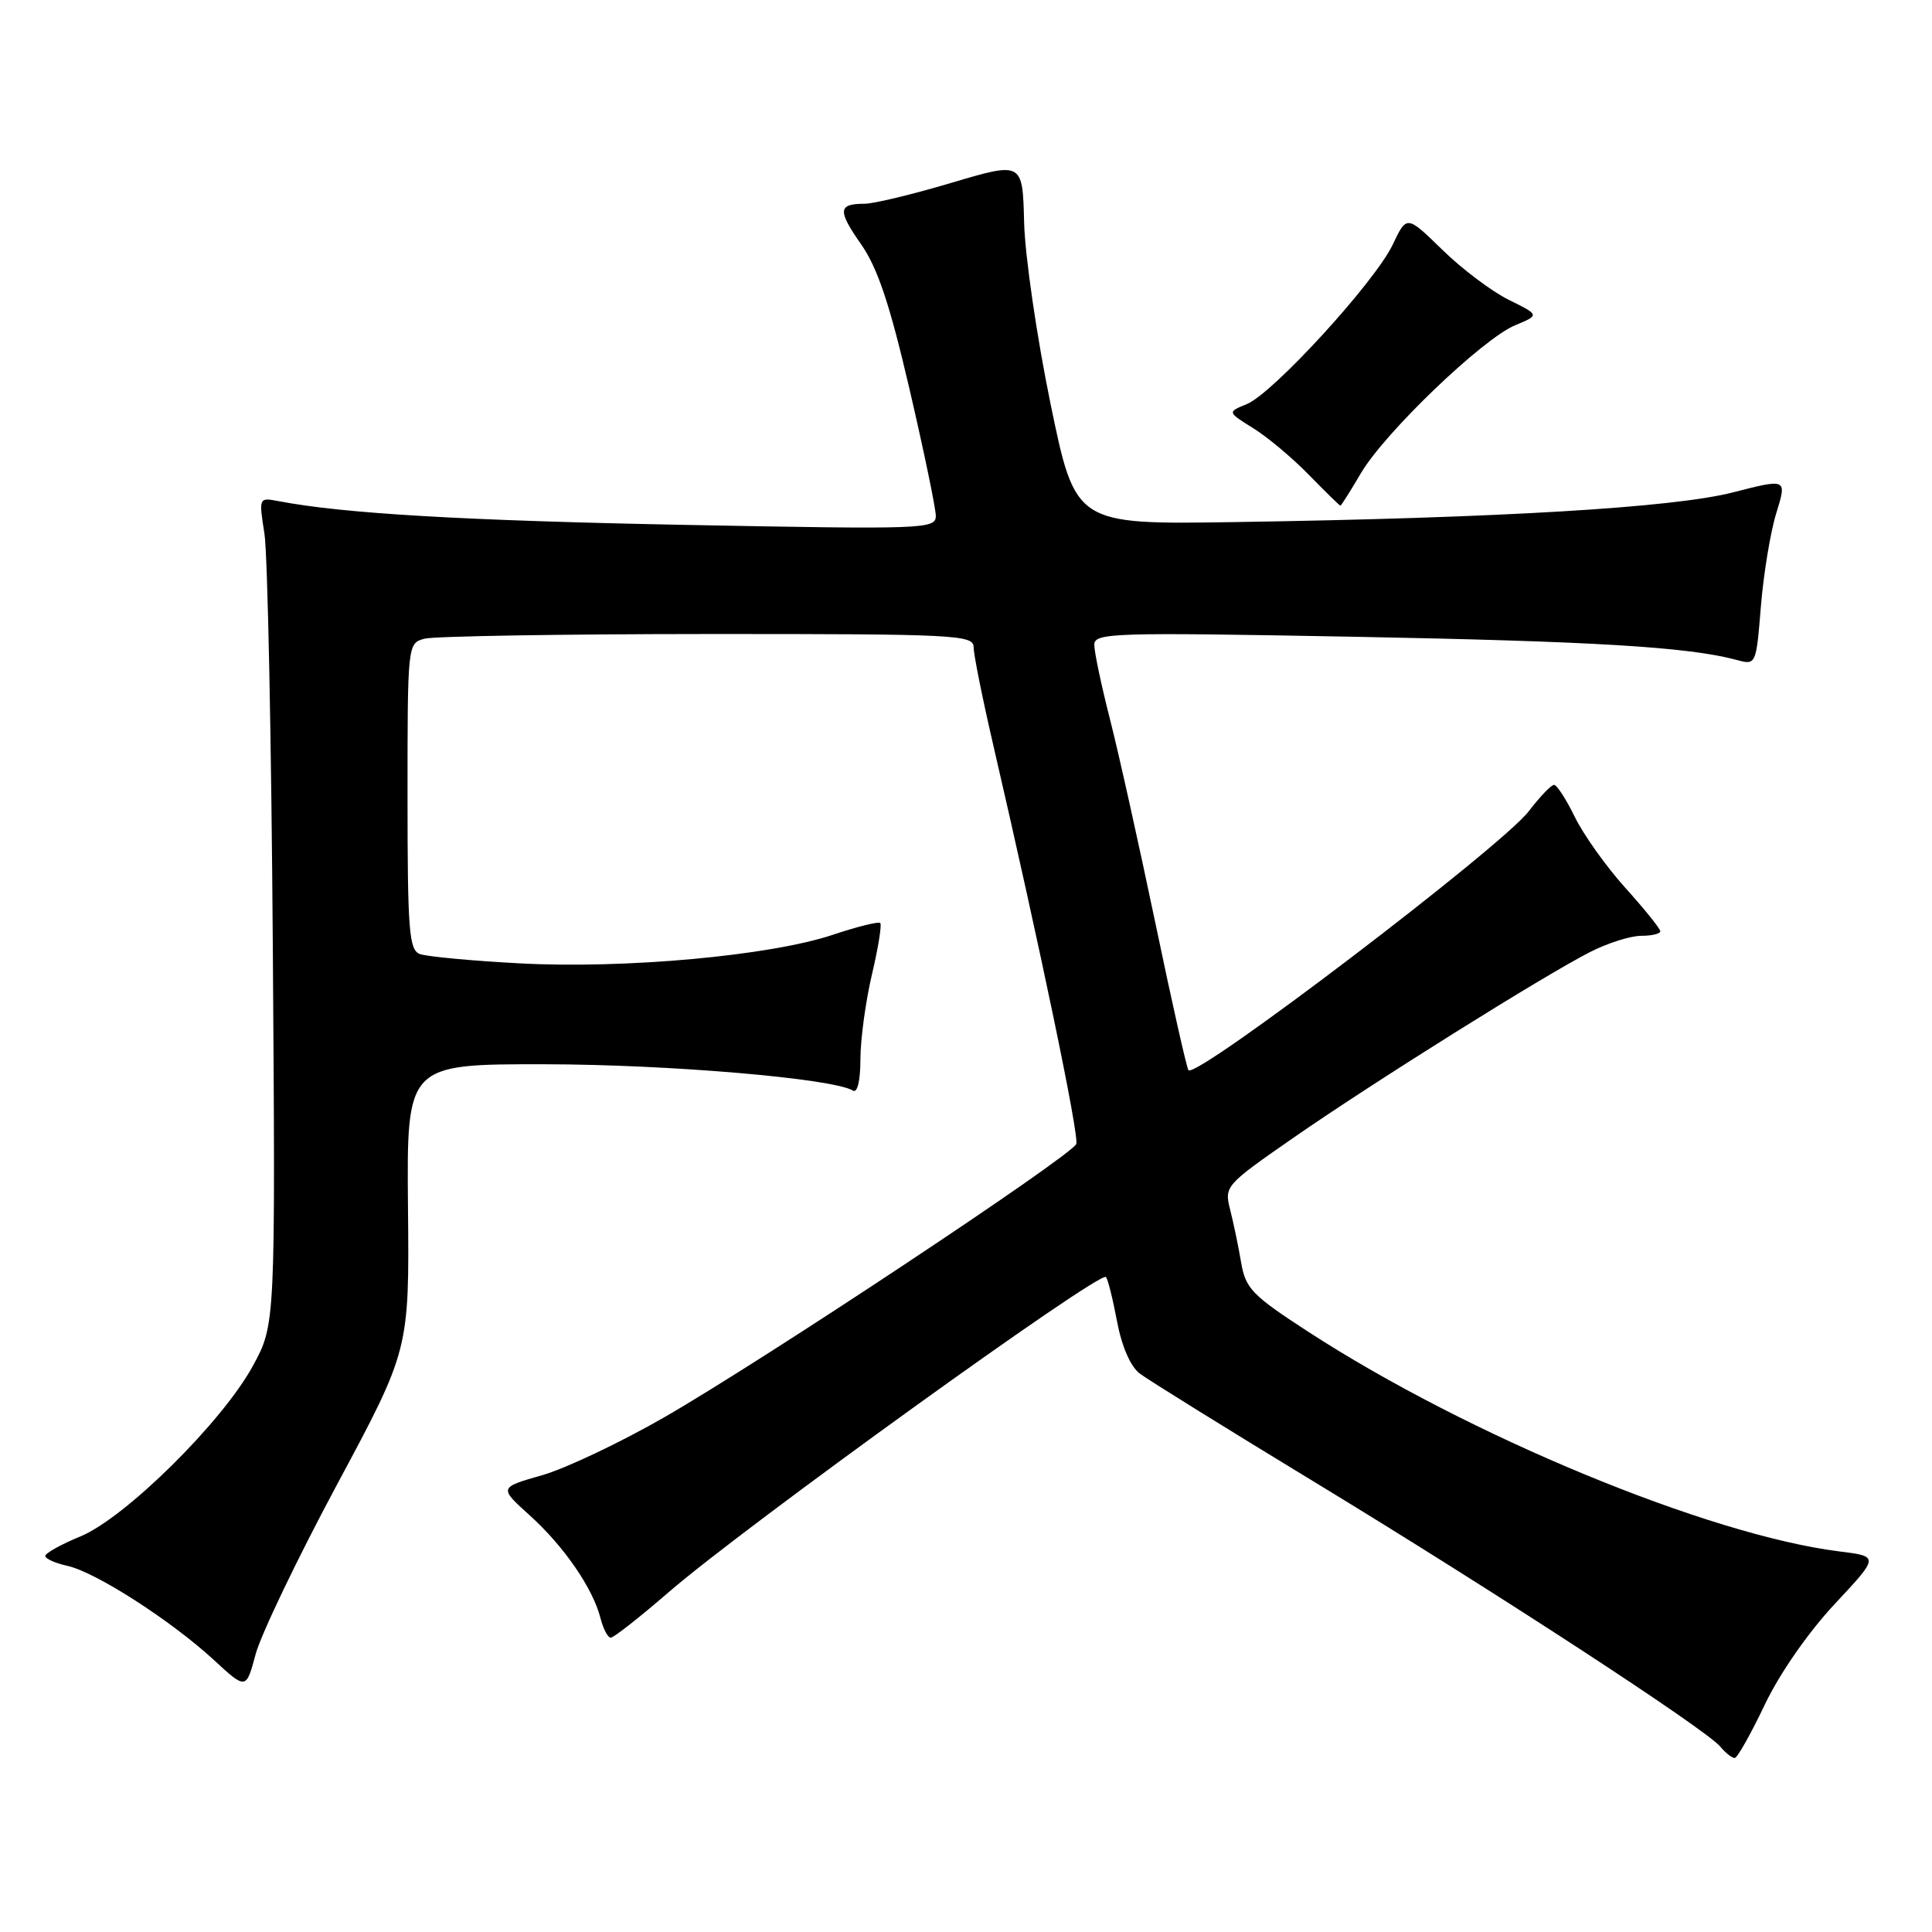 <?xml version="1.0" encoding="UTF-8" standalone="no"?>
<!DOCTYPE svg PUBLIC "-//W3C//DTD SVG 1.1//EN" "http://www.w3.org/Graphics/SVG/1.1/DTD/svg11.dtd" >
<svg xmlns="http://www.w3.org/2000/svg" xmlns:xlink="http://www.w3.org/1999/xlink" version="1.1" viewBox="0 0 256 256">
 <g >
 <path fill="currentColor"
d=" M 233.84 225.88 C 235.82 221.73 239.61 216.29 243.10 212.55 C 249.01 206.23 249.01 206.23 243.72 205.57 C 226.38 203.40 194.52 190.22 173.31 176.44 C 165.92 171.64 165.05 170.74 164.46 167.31 C 164.11 165.21 163.45 162.07 163.01 160.32 C 162.21 157.18 162.33 157.05 171.40 150.75 C 181.99 143.40 204.53 129.29 210.71 126.14 C 213.03 124.96 216.06 124.00 217.46 124.00 C 218.86 124.00 220.00 123.73 220.00 123.40 C 220.00 123.07 217.92 120.48 215.37 117.65 C 212.82 114.82 209.81 110.59 208.67 108.25 C 207.53 105.91 206.29 104.00 205.92 104.00 C 205.54 104.00 204.04 105.57 202.58 107.48 C 199.00 112.18 158.60 142.93 157.48 141.81 C 157.26 141.59 155.29 132.85 153.11 122.39 C 150.92 111.92 148.21 99.72 147.07 95.27 C 145.93 90.81 145.00 86.39 145.00 85.45 C 145.00 83.85 147.30 83.78 179.25 84.37 C 211.15 84.97 223.70 85.72 230.10 87.44 C 232.69 88.14 232.69 88.14 233.33 80.32 C 233.68 76.02 234.60 70.45 235.38 67.95 C 236.78 63.41 236.78 63.41 229.64 65.24 C 221.77 67.27 198.70 68.64 163.50 69.18 C 142.50 69.50 142.50 69.50 139.20 53.50 C 137.39 44.70 135.81 33.88 135.70 29.46 C 135.50 21.43 135.50 21.43 126.12 24.21 C 120.96 25.75 115.75 27.00 114.54 27.00 C 111.04 27.00 110.97 27.89 114.08 32.34 C 116.27 35.46 117.88 40.24 120.50 51.50 C 122.42 59.75 123.99 67.33 124.00 68.34 C 124.00 70.11 122.63 70.16 90.75 69.55 C 61.38 68.98 45.48 68.05 36.89 66.40 C 34.29 65.91 34.29 65.92 35.04 70.72 C 35.46 73.37 35.96 98.03 36.15 125.52 C 36.50 175.50 36.50 175.50 33.50 181.00 C 29.46 188.42 16.58 201.15 10.64 203.59 C 8.09 204.64 6.01 205.80 6.00 206.17 C 6.00 206.54 7.33 207.13 8.95 207.49 C 12.67 208.31 22.66 214.73 28.30 219.92 C 32.61 223.90 32.61 223.90 33.87 219.20 C 34.56 216.61 39.42 206.48 44.68 196.67 C 54.24 178.85 54.24 178.85 54.06 159.92 C 53.89 141.00 53.89 141.00 72.19 141.02 C 88.60 141.04 110.42 142.90 113.02 144.51 C 113.61 144.88 114.01 143.19 114.01 140.31 C 114.02 137.66 114.71 132.62 115.54 129.11 C 116.37 125.59 116.86 122.53 116.64 122.31 C 116.42 122.08 113.59 122.78 110.37 123.86 C 102.07 126.64 82.79 128.40 68.87 127.65 C 62.47 127.31 56.51 126.75 55.62 126.41 C 54.20 125.86 54.00 123.28 54.00 105.51 C 54.00 85.33 54.01 85.23 56.25 84.63 C 57.49 84.30 74.36 84.02 93.75 84.01 C 126.66 84.00 129.00 84.12 129.01 85.75 C 129.01 86.71 130.16 92.45 131.56 98.50 C 137.84 125.61 143.02 150.51 142.61 151.58 C 142.01 153.14 101.30 180.15 88.00 187.81 C 82.22 191.13 74.94 194.59 71.81 195.48 C 66.11 197.11 66.11 197.11 70.20 200.80 C 74.74 204.90 78.58 210.49 79.57 214.42 C 79.93 215.84 80.54 217.00 80.93 217.00 C 81.32 217.00 84.76 214.30 88.57 211.00 C 98.60 202.31 145.70 168.37 146.54 169.21 C 146.79 169.45 147.45 172.09 148.01 175.08 C 148.64 178.41 149.80 181.08 151.02 182.00 C 152.11 182.83 162.56 189.32 174.25 196.42 C 198.33 211.06 226.02 229.12 227.95 231.44 C 228.66 232.30 229.53 232.97 229.87 232.94 C 230.22 232.91 232.01 229.73 233.84 225.88 Z  M 180.33 62.70 C 183.48 57.33 196.46 44.88 200.78 43.09 C 204.01 41.75 204.01 41.75 199.92 39.73 C 197.67 38.62 193.71 35.64 191.12 33.10 C 186.40 28.50 186.40 28.50 184.54 32.42 C 182.19 37.36 168.68 52.12 165.22 53.54 C 162.62 54.60 162.62 54.60 166.06 56.74 C 167.95 57.91 171.28 60.70 173.45 62.94 C 175.63 65.17 177.50 67.00 177.61 67.00 C 177.72 67.00 178.94 65.06 180.33 62.70 Z "/>
</g>
</svg>